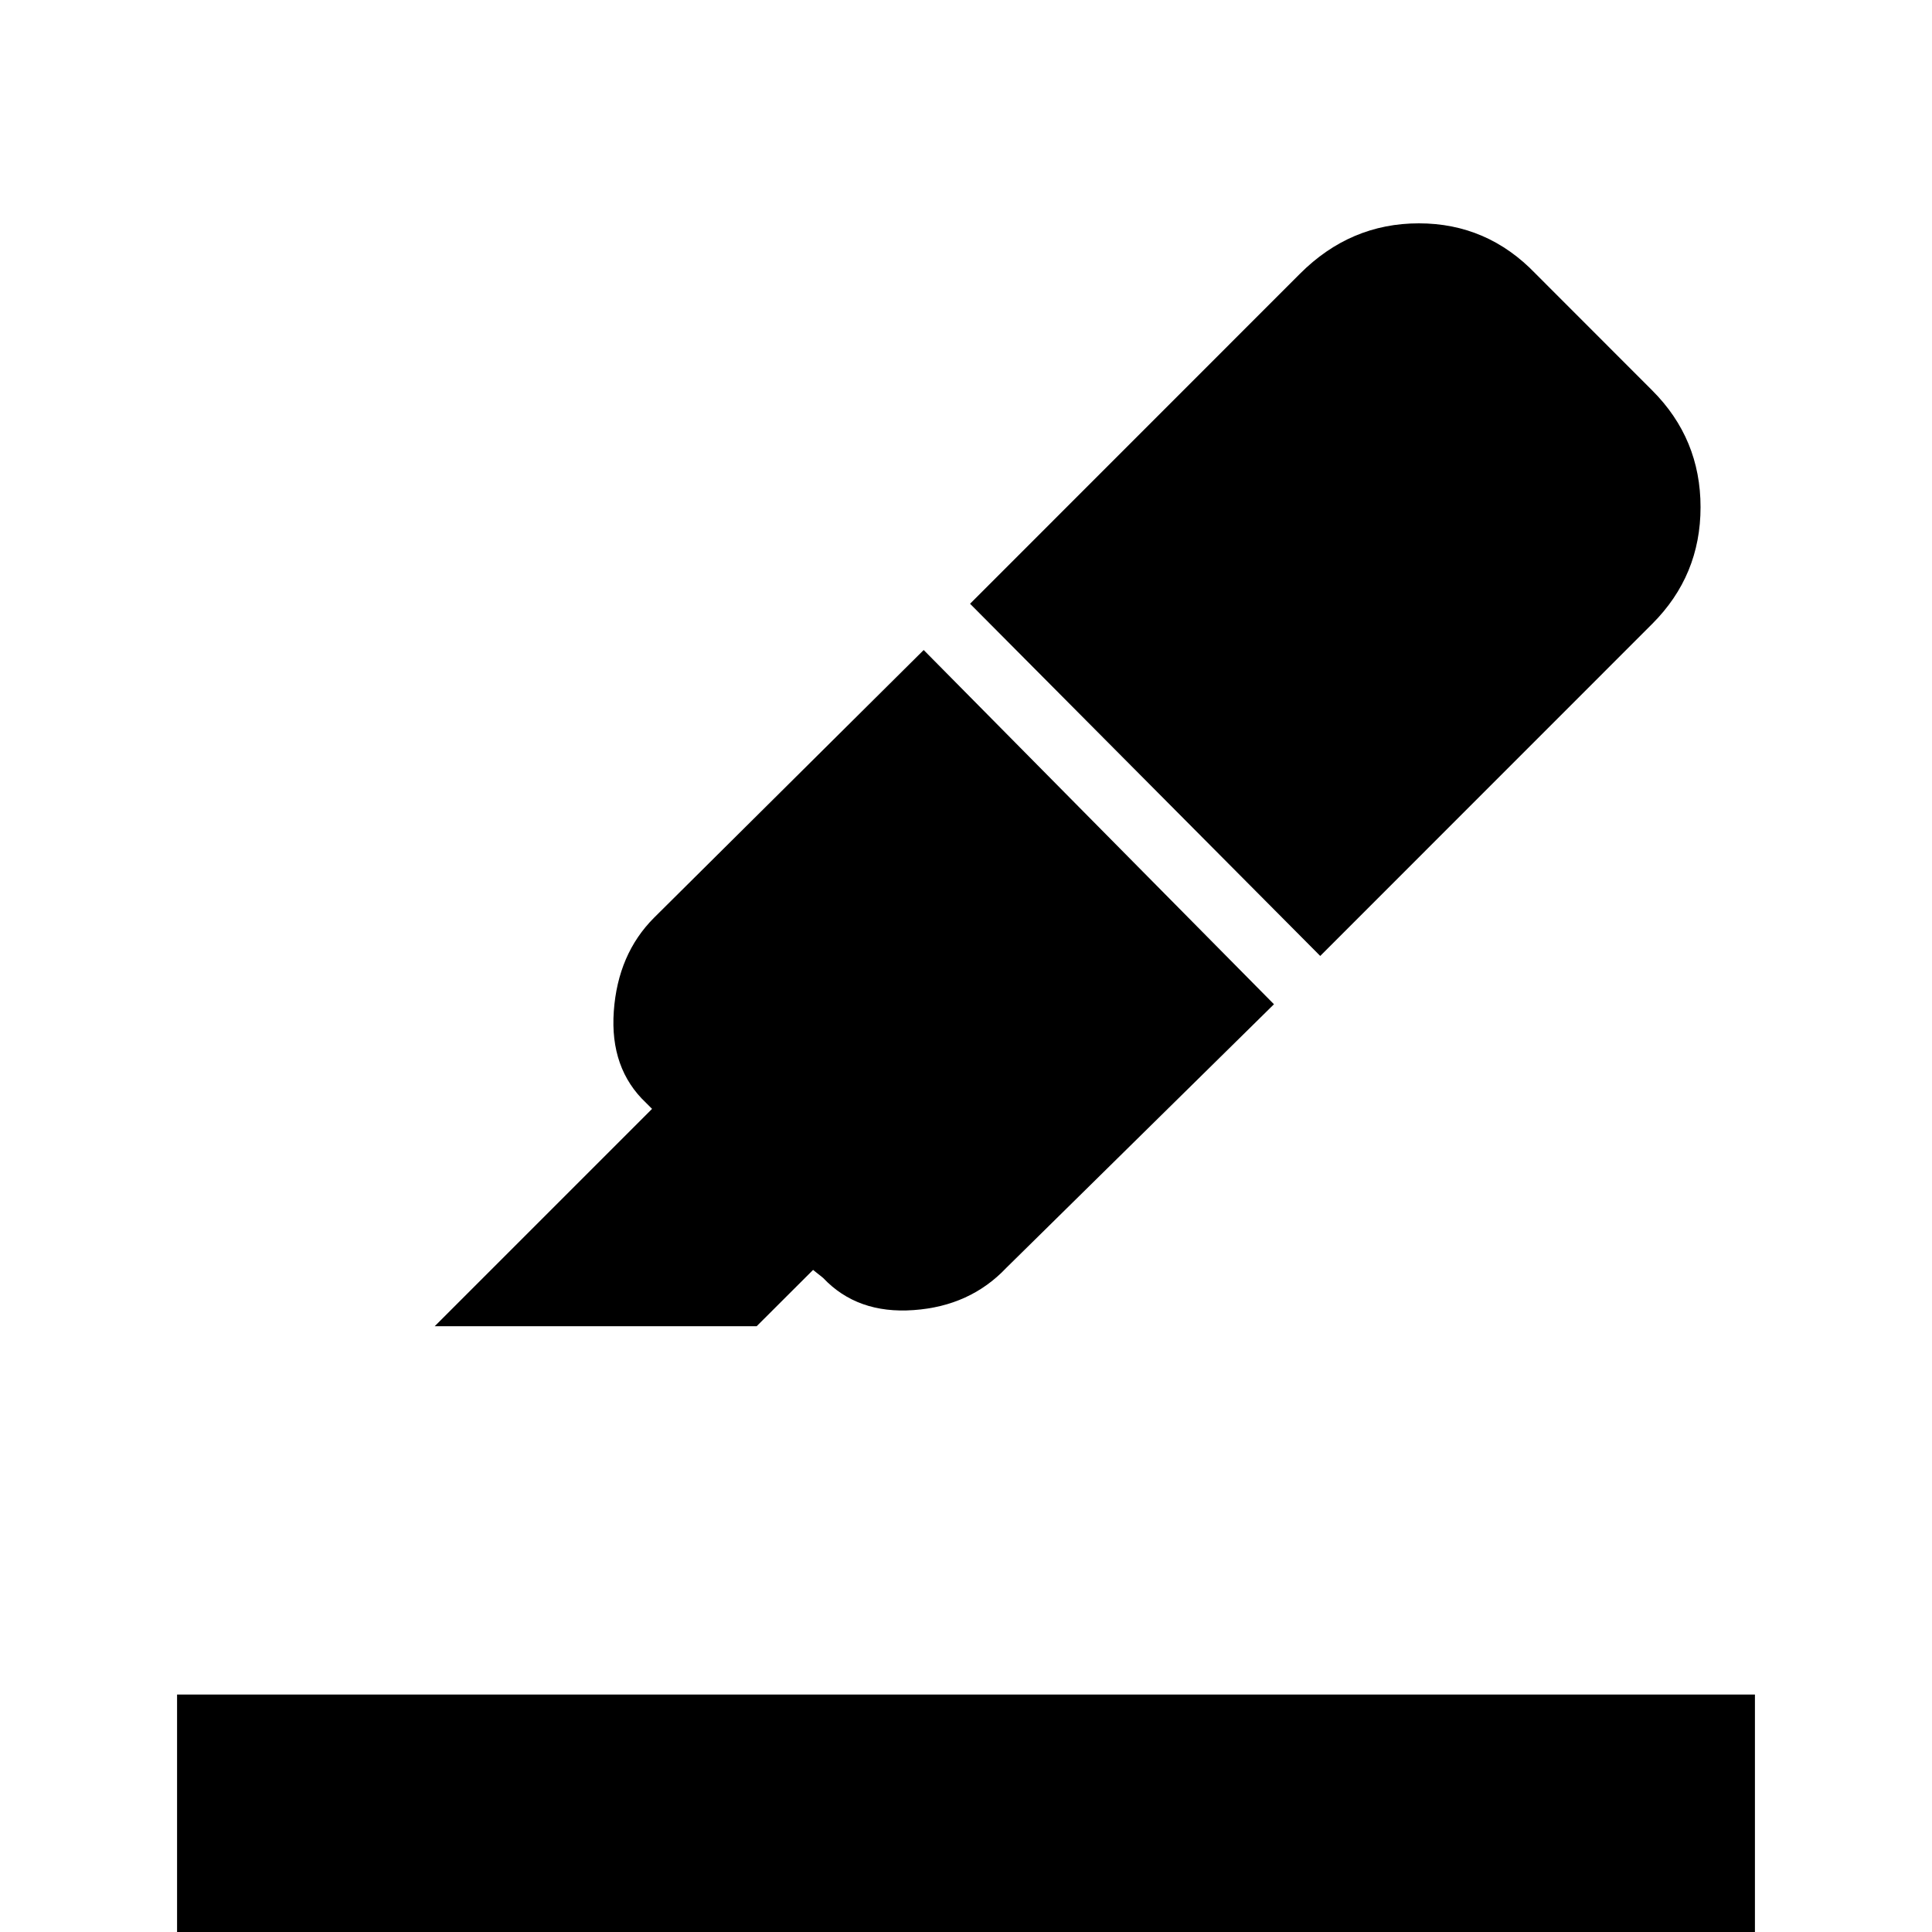 <svg xmlns="http://www.w3.org/2000/svg" height="20" width="20"><path d="M1.833 20.958v-3.416h16.334v3.416ZM4.5 13.729l2.25-2.25-.062-.062q-.376-.355-.334-.948.042-.594.417-.969l2.791-2.771 3.626 3.667-2.771 2.729q-.375.396-.959.437-.583.042-.937-.333l-.104-.083-.584.583Zm9.167-3.833L10.042 6.25l3.416-3.417q.521-.521 1.23-.521.708 0 1.208.521l1.208 1.209q.5.5.5 1.208t-.5 1.208Z"/></svg>